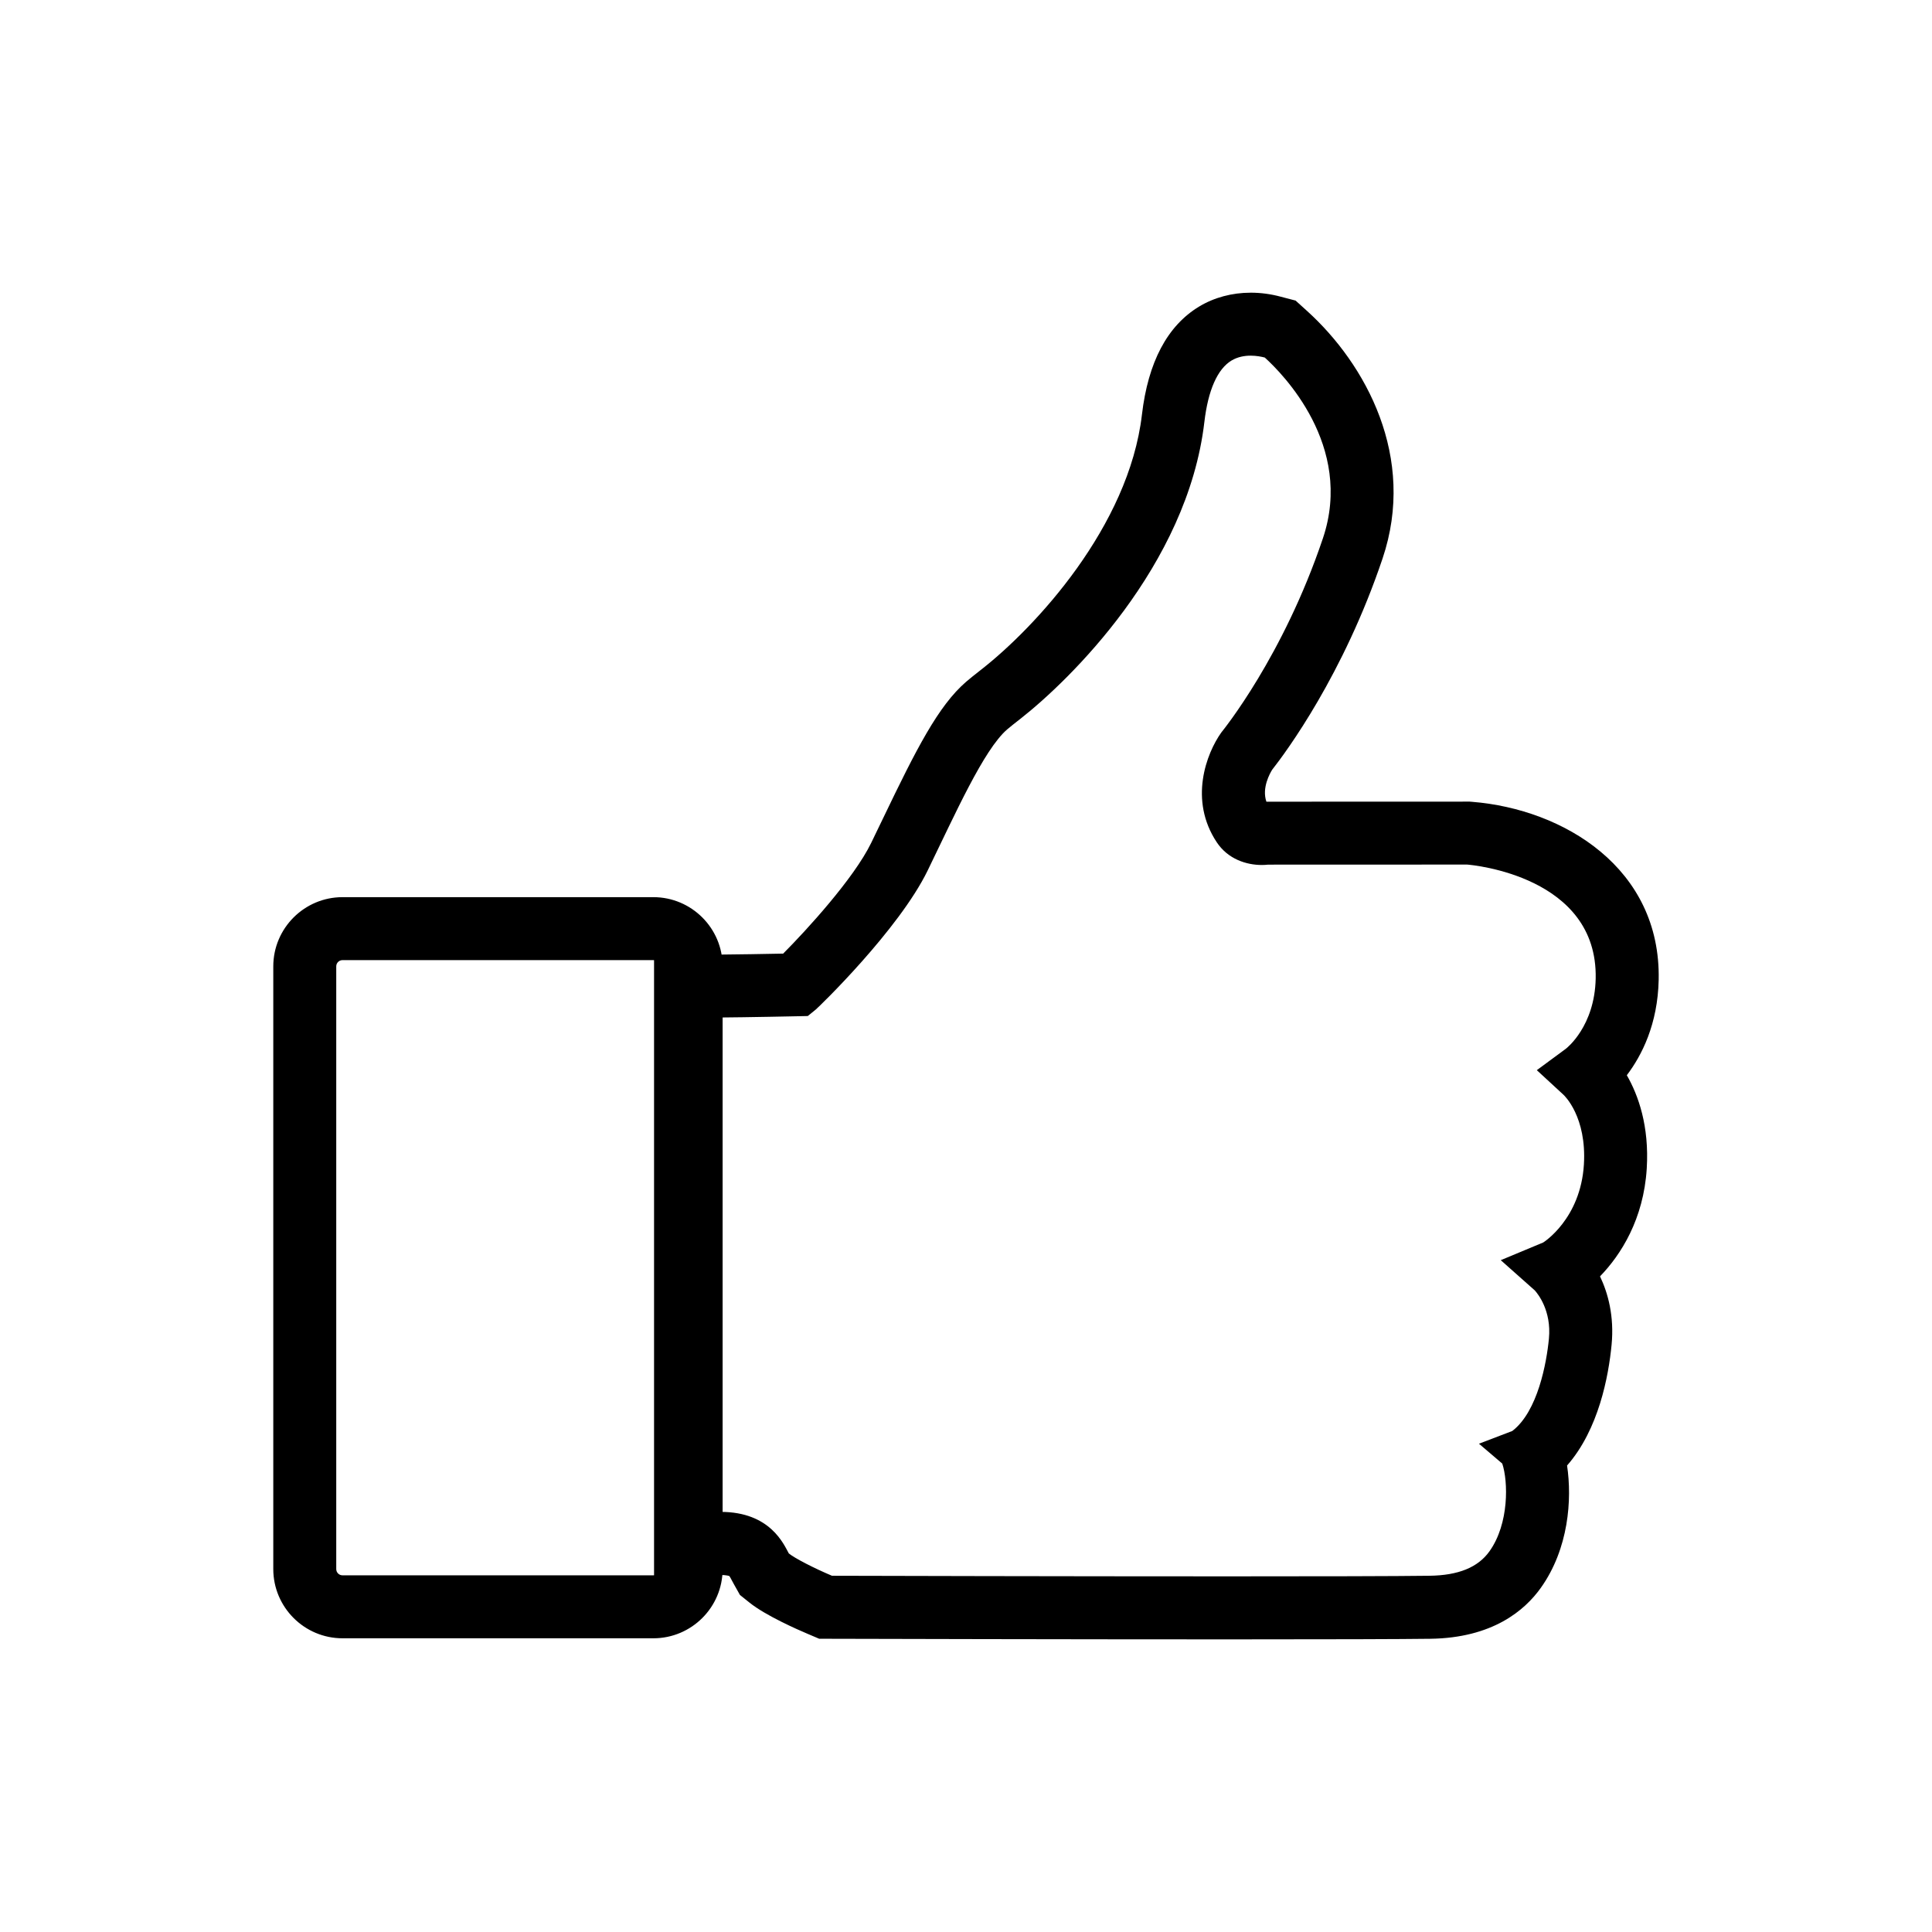 <?xml version="1.0" standalone="no"?><!DOCTYPE svg PUBLIC "-//W3C//DTD SVG 1.1//EN" "http://www.w3.org/Graphics/SVG/1.1/DTD/svg11.dtd"><svg class="icon" width="200px" height="200.00px" viewBox="0 0 1024 1024" version="1.1" xmlns="http://www.w3.org/2000/svg"><path fill="#000000" d="M346.313 508.885c1.836 0 3.319 1.484 3.319 3.319v319.434c0 1.835-1.483 3.318-3.319 3.318h-164.778c-1.836 0-3.319-1.483-3.319-3.318v-319.434c0-1.836 1.483-3.318 3.319-3.318h164.778M346.313 475.514h-164.778c-20.228 0-36.689 16.462-36.689 36.69v319.434c0 20.228 16.462 36.689 36.689 36.689h164.778c20.227 0 36.69-16.463 36.69-36.689v-319.434c0-20.227-16.462-36.69-36.69-36.69v0zM662.874 188.505c3.078 0 5.784 0.556 7.49 1.001 9.196 8.325 47.387 46.664 30.794 95.849-21.080 62.572-52.856 101.633-53.839 102.876-7.916 11.087-17.317 35.818-2.392 58.213 5.933 8.918 15.684 12.014 23.843 12.014 1.149 0 2.28-0.056 3.355-0.186l105.489-0.037c2.818 0.222 69.245 6.173 68.133 60.364-0.519 25.399-15.369 36.911-15.814 37.264l-15.388 11.346 14.109 13.015c0.519 0.463 12.384 11.717 10.846 37.005-1.779 28.865-21.377 41.213-21.562 41.306l-22.507 9.381 18.057 16.038c1.521 1.706 8.899 10.66 7.472 25.547-1.223 12.699-5.876 38.599-19.412 48.945l-17.668 6.748 12.347 10.53c3.152 9.418 3.69 31.777-6.748 46.46-6.082 8.547-16.5 12.811-31.851 12.996-17.594 0.242-58.882 0.316-106.138 0.316-85.541 0-190.659-0.26-210.534-0.316-9.771-4.133-19.634-9.233-22.859-11.828-2.651-4.747-9.788-22.025-36.115-22.025-0.649 0-1.298 0.019-1.984 0.037v-262.056c16.426-0.112 42.807-0.685 42.807-0.685l5.339-0.112 4.134-3.355c1.799-1.464 44.087-42.364 59.381-73.731 14.647-30.034 29.72-64.072 42.158-74.825 1.631-1.409 4.059-3.3 7.082-5.674 25.547-20.022 88.489-80.812 97.444-157.288 1.965-16.797 6.934-28.069 14.387-32.556 3.3-1.965 6.915-2.578 10.142-2.578M662.874 155.134c-9.881 0-19.337 2.54-27.309 7.342-16.87 10.197-27.049 29.459-30.312 57.268-6.953 59.438-56.619 112.757-84.874 134.911l-0.964 0.76c-3.097 2.428-5.618 4.431-7.361 5.951-14.758 12.755-26.401 35.689-43.809 71.933l-6.526 13.515c-9.195 18.855-34.354 46.312-46.626 58.621-8.88 0.166-24.323 0.464-35.281 0.537l-33.149 0.222v329.649l34.428-1.093c0.055 0 0.093 0 0.148 0 4.172 0 5.358 0.612 5.358 0.612 0.242 0.26 0.89 1.502 1.372 2.428l1.038 1.909 3.172 5.655 5.061 4.059c8.584 6.897 25.696 14.387 30.738 16.519l6.192 2.633 6.729 0.019c19.875 0.055 125.048 0.315 210.607 0.315 55.006 0 90.863-0.112 106.583-0.315 32.871-0.428 50.019-14.943 58.621-27.050 14.72-20.708 16.574-46.756 13.868-64.778 16.815-19.151 22.006-47.481 23.602-64.035 1.446-15.166-1.909-27.346-6.138-36.226 11.068-11.402 23.119-30.312 24.769-57.195 1.372-22.525-4.487-38.841-10.567-49.408 7.898-10.4 16.407-27.011 16.89-50.593 1.205-59.214-50.371-90.398-98.797-94.31l-1.353-0.112-107.769 0.037c-2.54-7.324 1.947-15.146 3.040-16.908 7.508-9.566 37.839-50.52 58.529-111.978 18.094-53.691-8.825-103.005-40.045-131.241l-6.044-5.468-7.88-2.058c-5.266-1.428-10.642-2.132-15.944-2.132v0z" /></svg>
